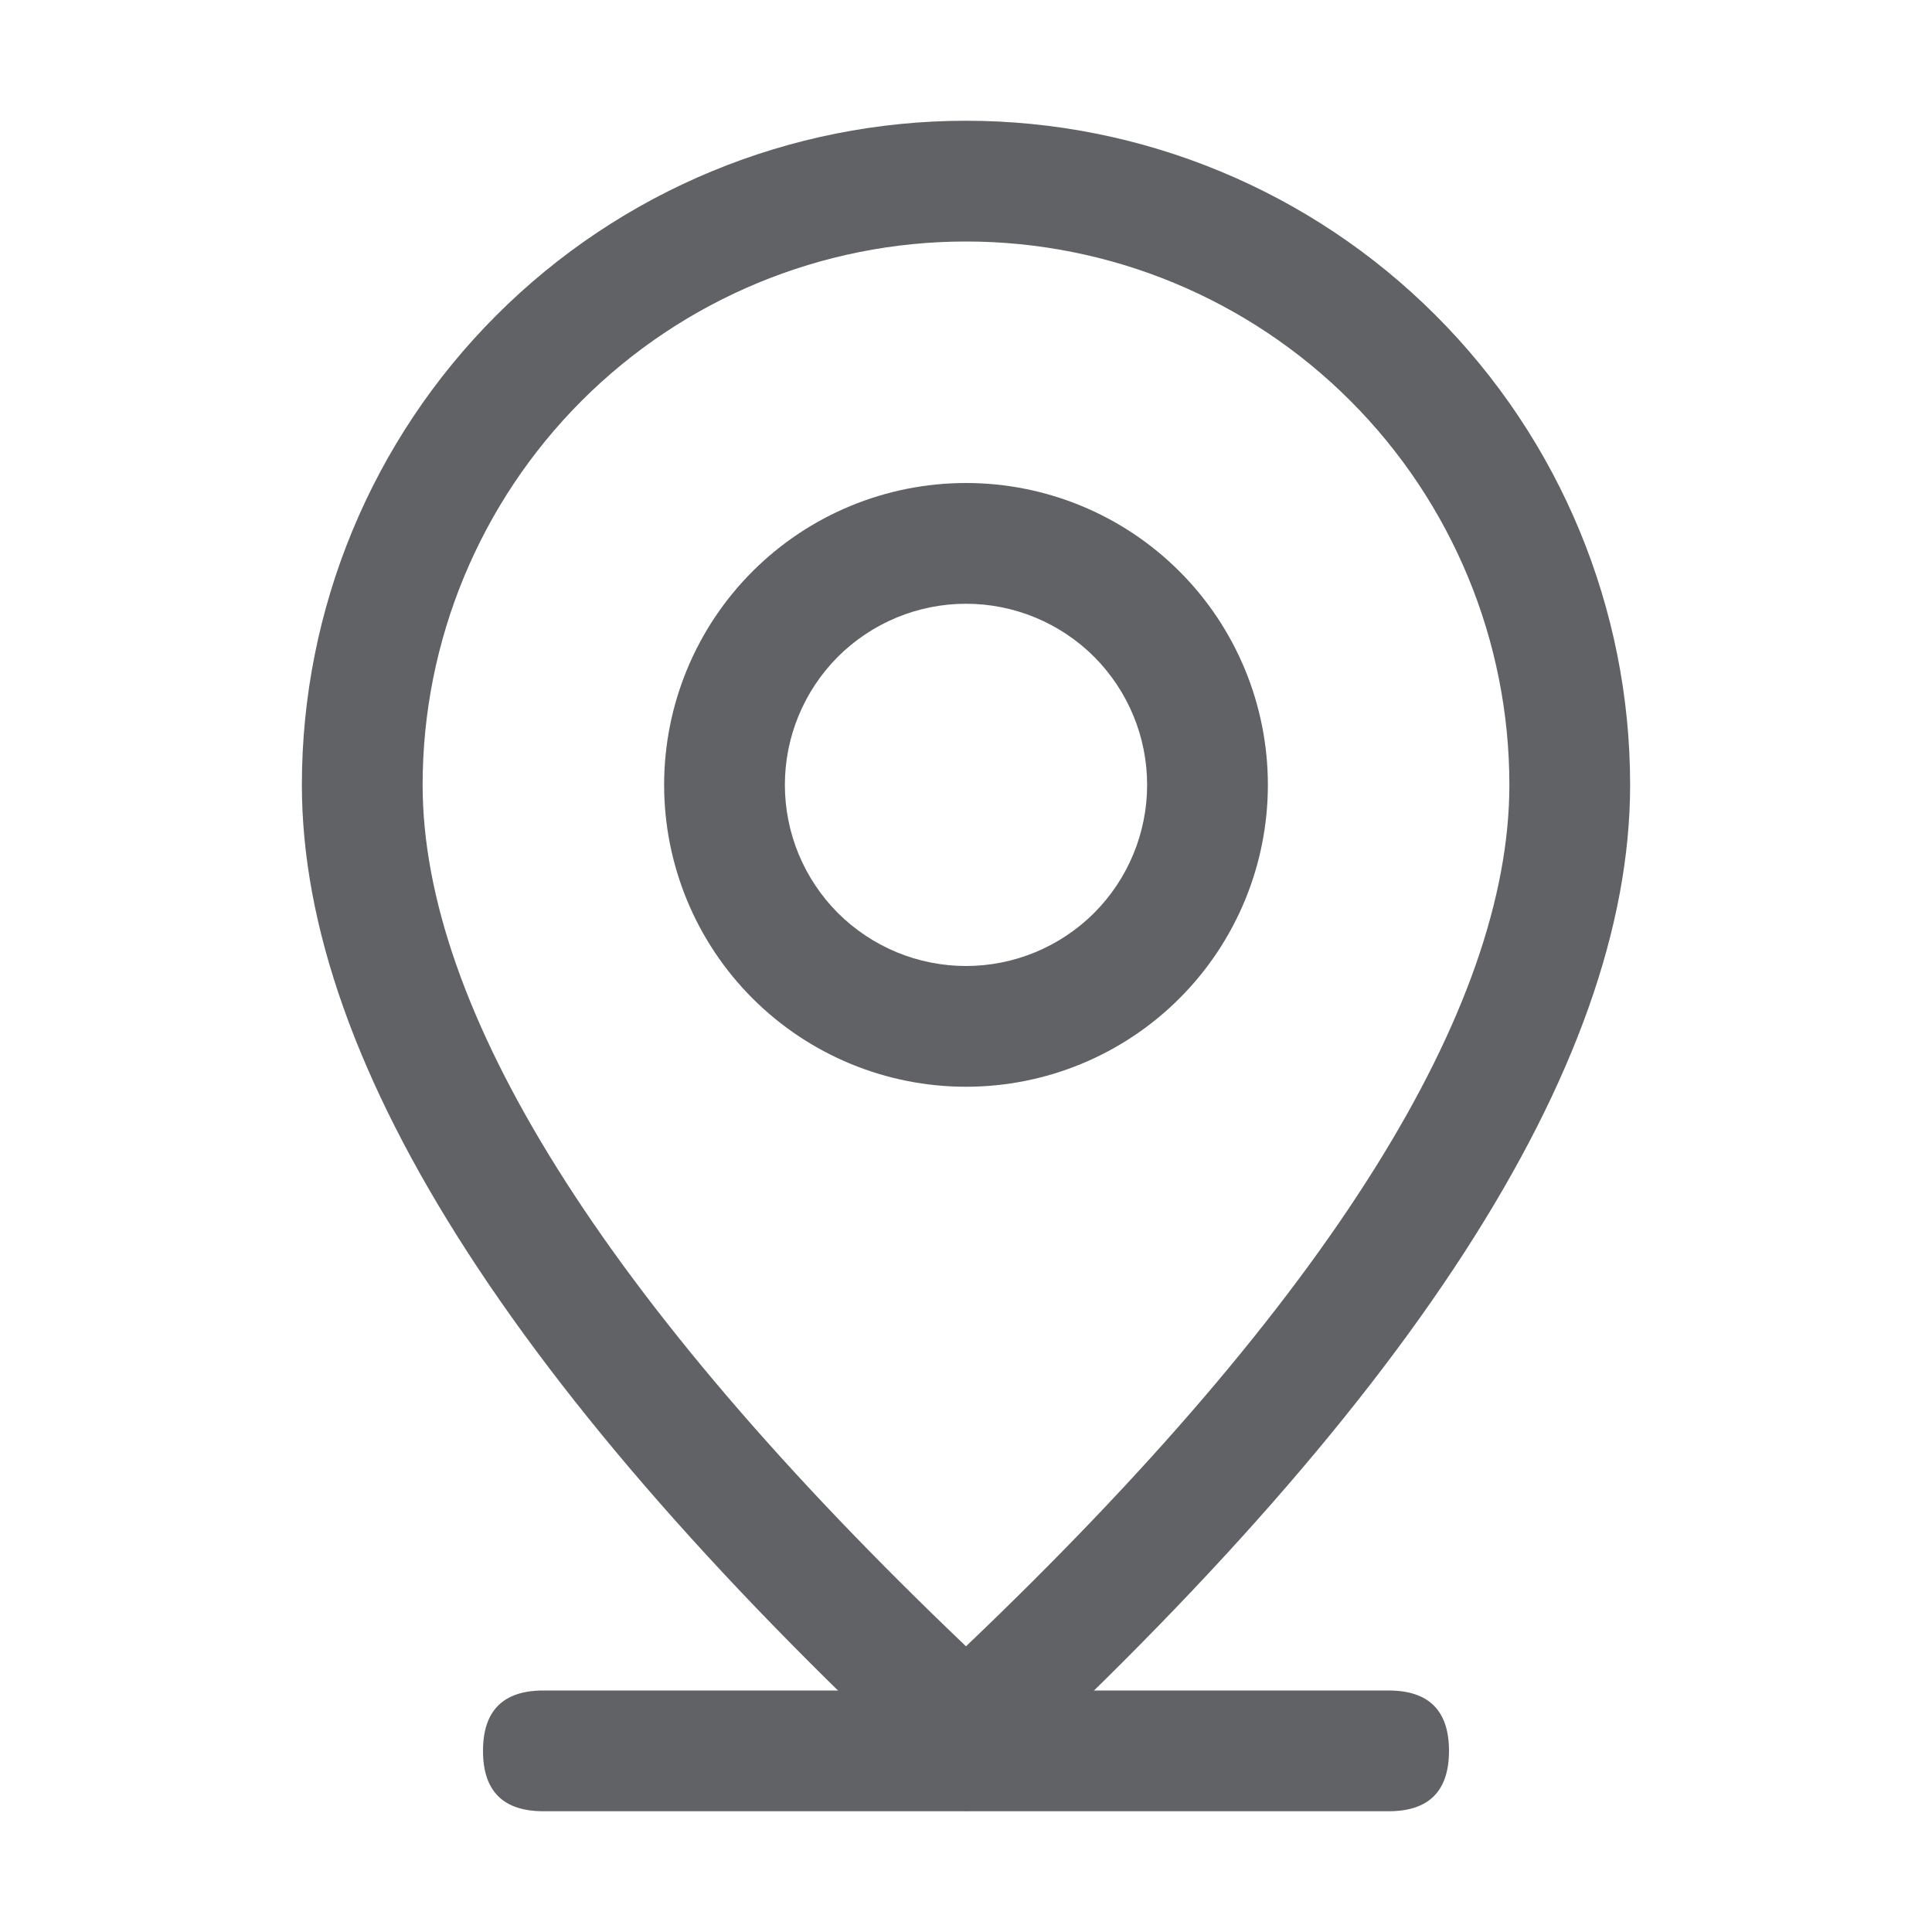 <svg width="16" height="16" viewBox="0 0 16 16" fill="none" xmlns="http://www.w3.org/2000/svg">
<g id="ic_&#229;&#156;&#176;&#231;&#130;&#185;_&#229;&#176;&#143;">
<path id="Vector" d="M4.5 14H11.5C11.833 14 12 14.167 12 14.5C12 14.833 11.833 15 11.5 15H4.5C4.167 15 4 14.833 4 14.5C4 14.167 4.167 14 4.5 14Z" fill="#606266"/>
<path id="Vector_2" d="M12.5 6.5C12.5 5.307 12.026 4.162 11.182 3.318C10.338 2.474 9.193 2 8 2C6.807 2 5.662 2.474 4.818 3.318C3.974 4.162 3.5 5.307 3.5 6.5C3.5 8.346 4.977 10.752 8 13.634C11.023 10.752 12.5 8.346 12.5 6.5ZM8 15C4.333 11.667 2.5 8.833 2.5 6.5C2.5 5.041 3.079 3.642 4.111 2.611C5.142 1.579 6.541 1 8 1C9.459 1 10.858 1.579 11.889 2.611C12.921 3.642 13.5 5.041 13.5 6.5C13.5 8.833 11.667 11.667 8 15Z" fill="#606266"/>
<path id="Vector_3" d="M8 8C8.398 8 8.779 7.842 9.061 7.561C9.342 7.279 9.5 6.898 9.5 6.5C9.5 6.102 9.342 5.721 9.061 5.439C8.779 5.158 8.398 5 8 5C7.602 5 7.221 5.158 6.939 5.439C6.658 5.721 6.5 6.102 6.5 6.5C6.5 6.898 6.658 7.279 6.939 7.561C7.221 7.842 7.602 8 8 8ZM8 9C7.337 9 6.701 8.737 6.232 8.268C5.763 7.799 5.5 7.163 5.5 6.5C5.5 5.837 5.763 5.201 6.232 4.732C6.701 4.263 7.337 4 8 4C8.663 4 9.299 4.263 9.768 4.732C10.237 5.201 10.5 5.837 10.5 6.5C10.5 7.163 10.237 7.799 9.768 8.268C9.299 8.737 8.663 9 8 9Z" fill="#606266"/>
</g>
</svg>

